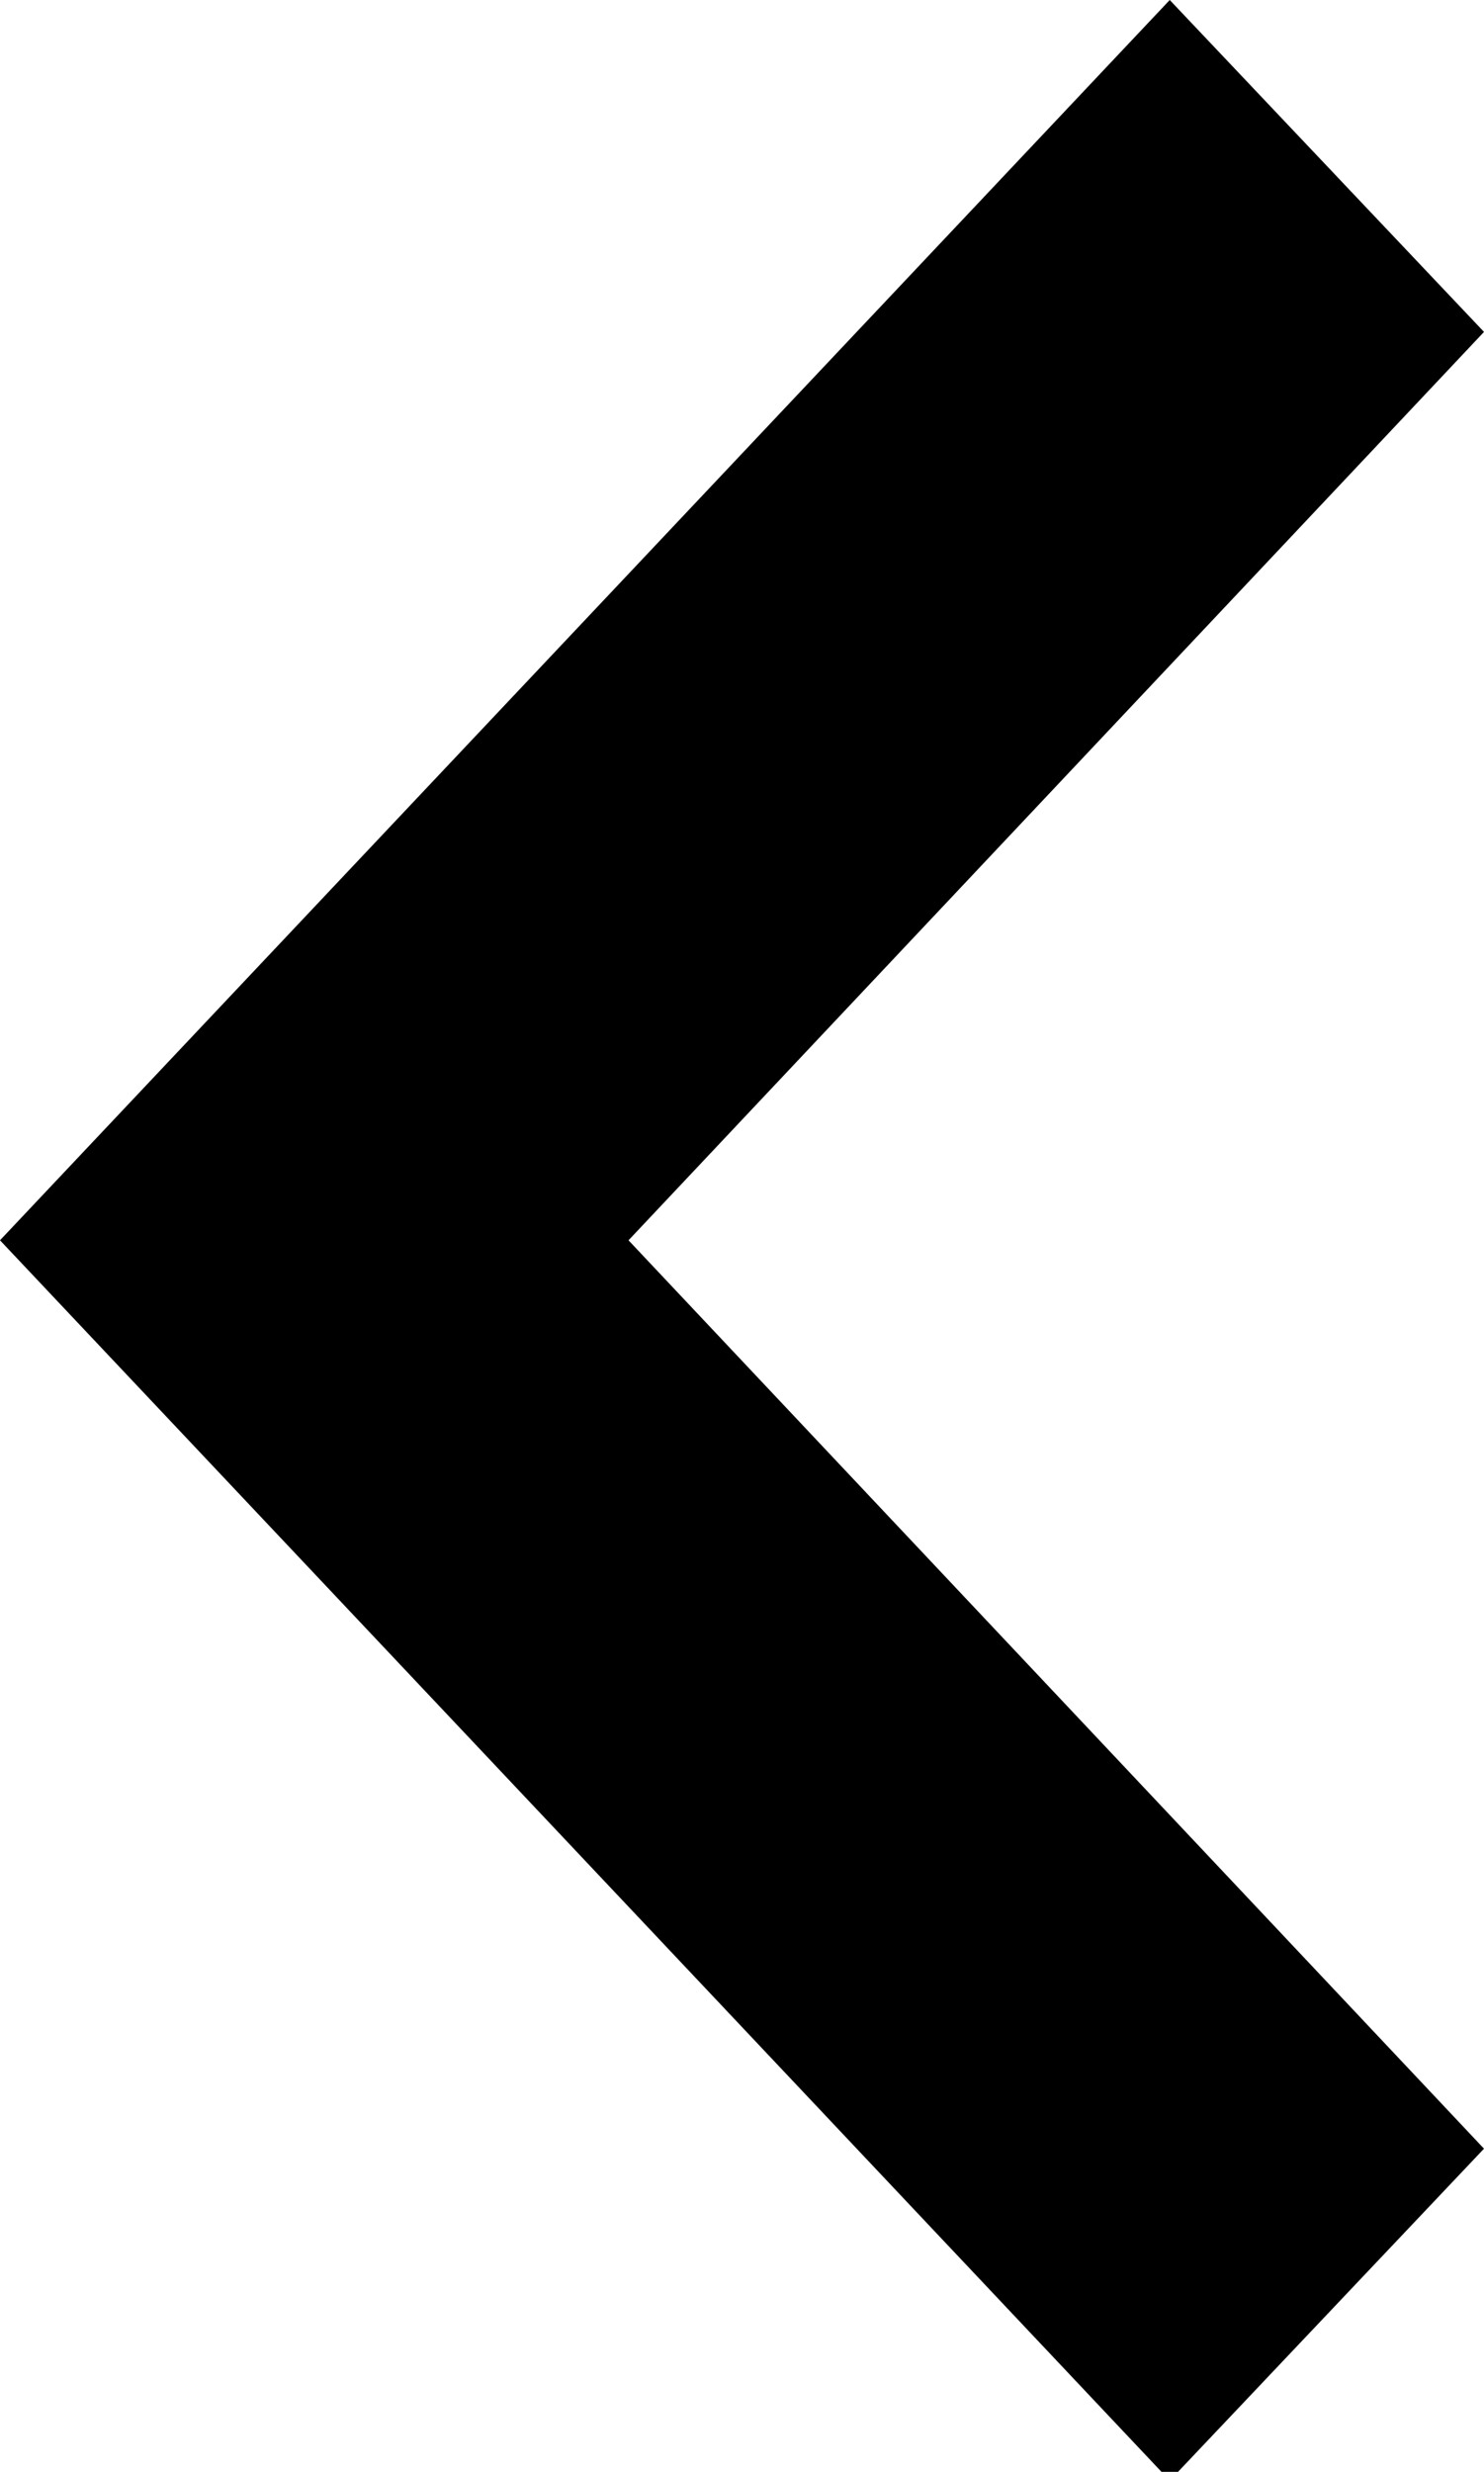 <svg xmlns="http://www.w3.org/2000/svg" xmlns:xlink="http://www.w3.org/1999/xlink" x="0px" y="0px" width="17px" height="28.3px" viewBox="-5.2 -9 17 28.3">
<g>
	<g>
		<polygon points="8.2,19.4 11.8,15.6 2,5.2 11.8,-5.2 8.2,-9 -5.2,5.2"/>
	</g>
</g>
</svg>
